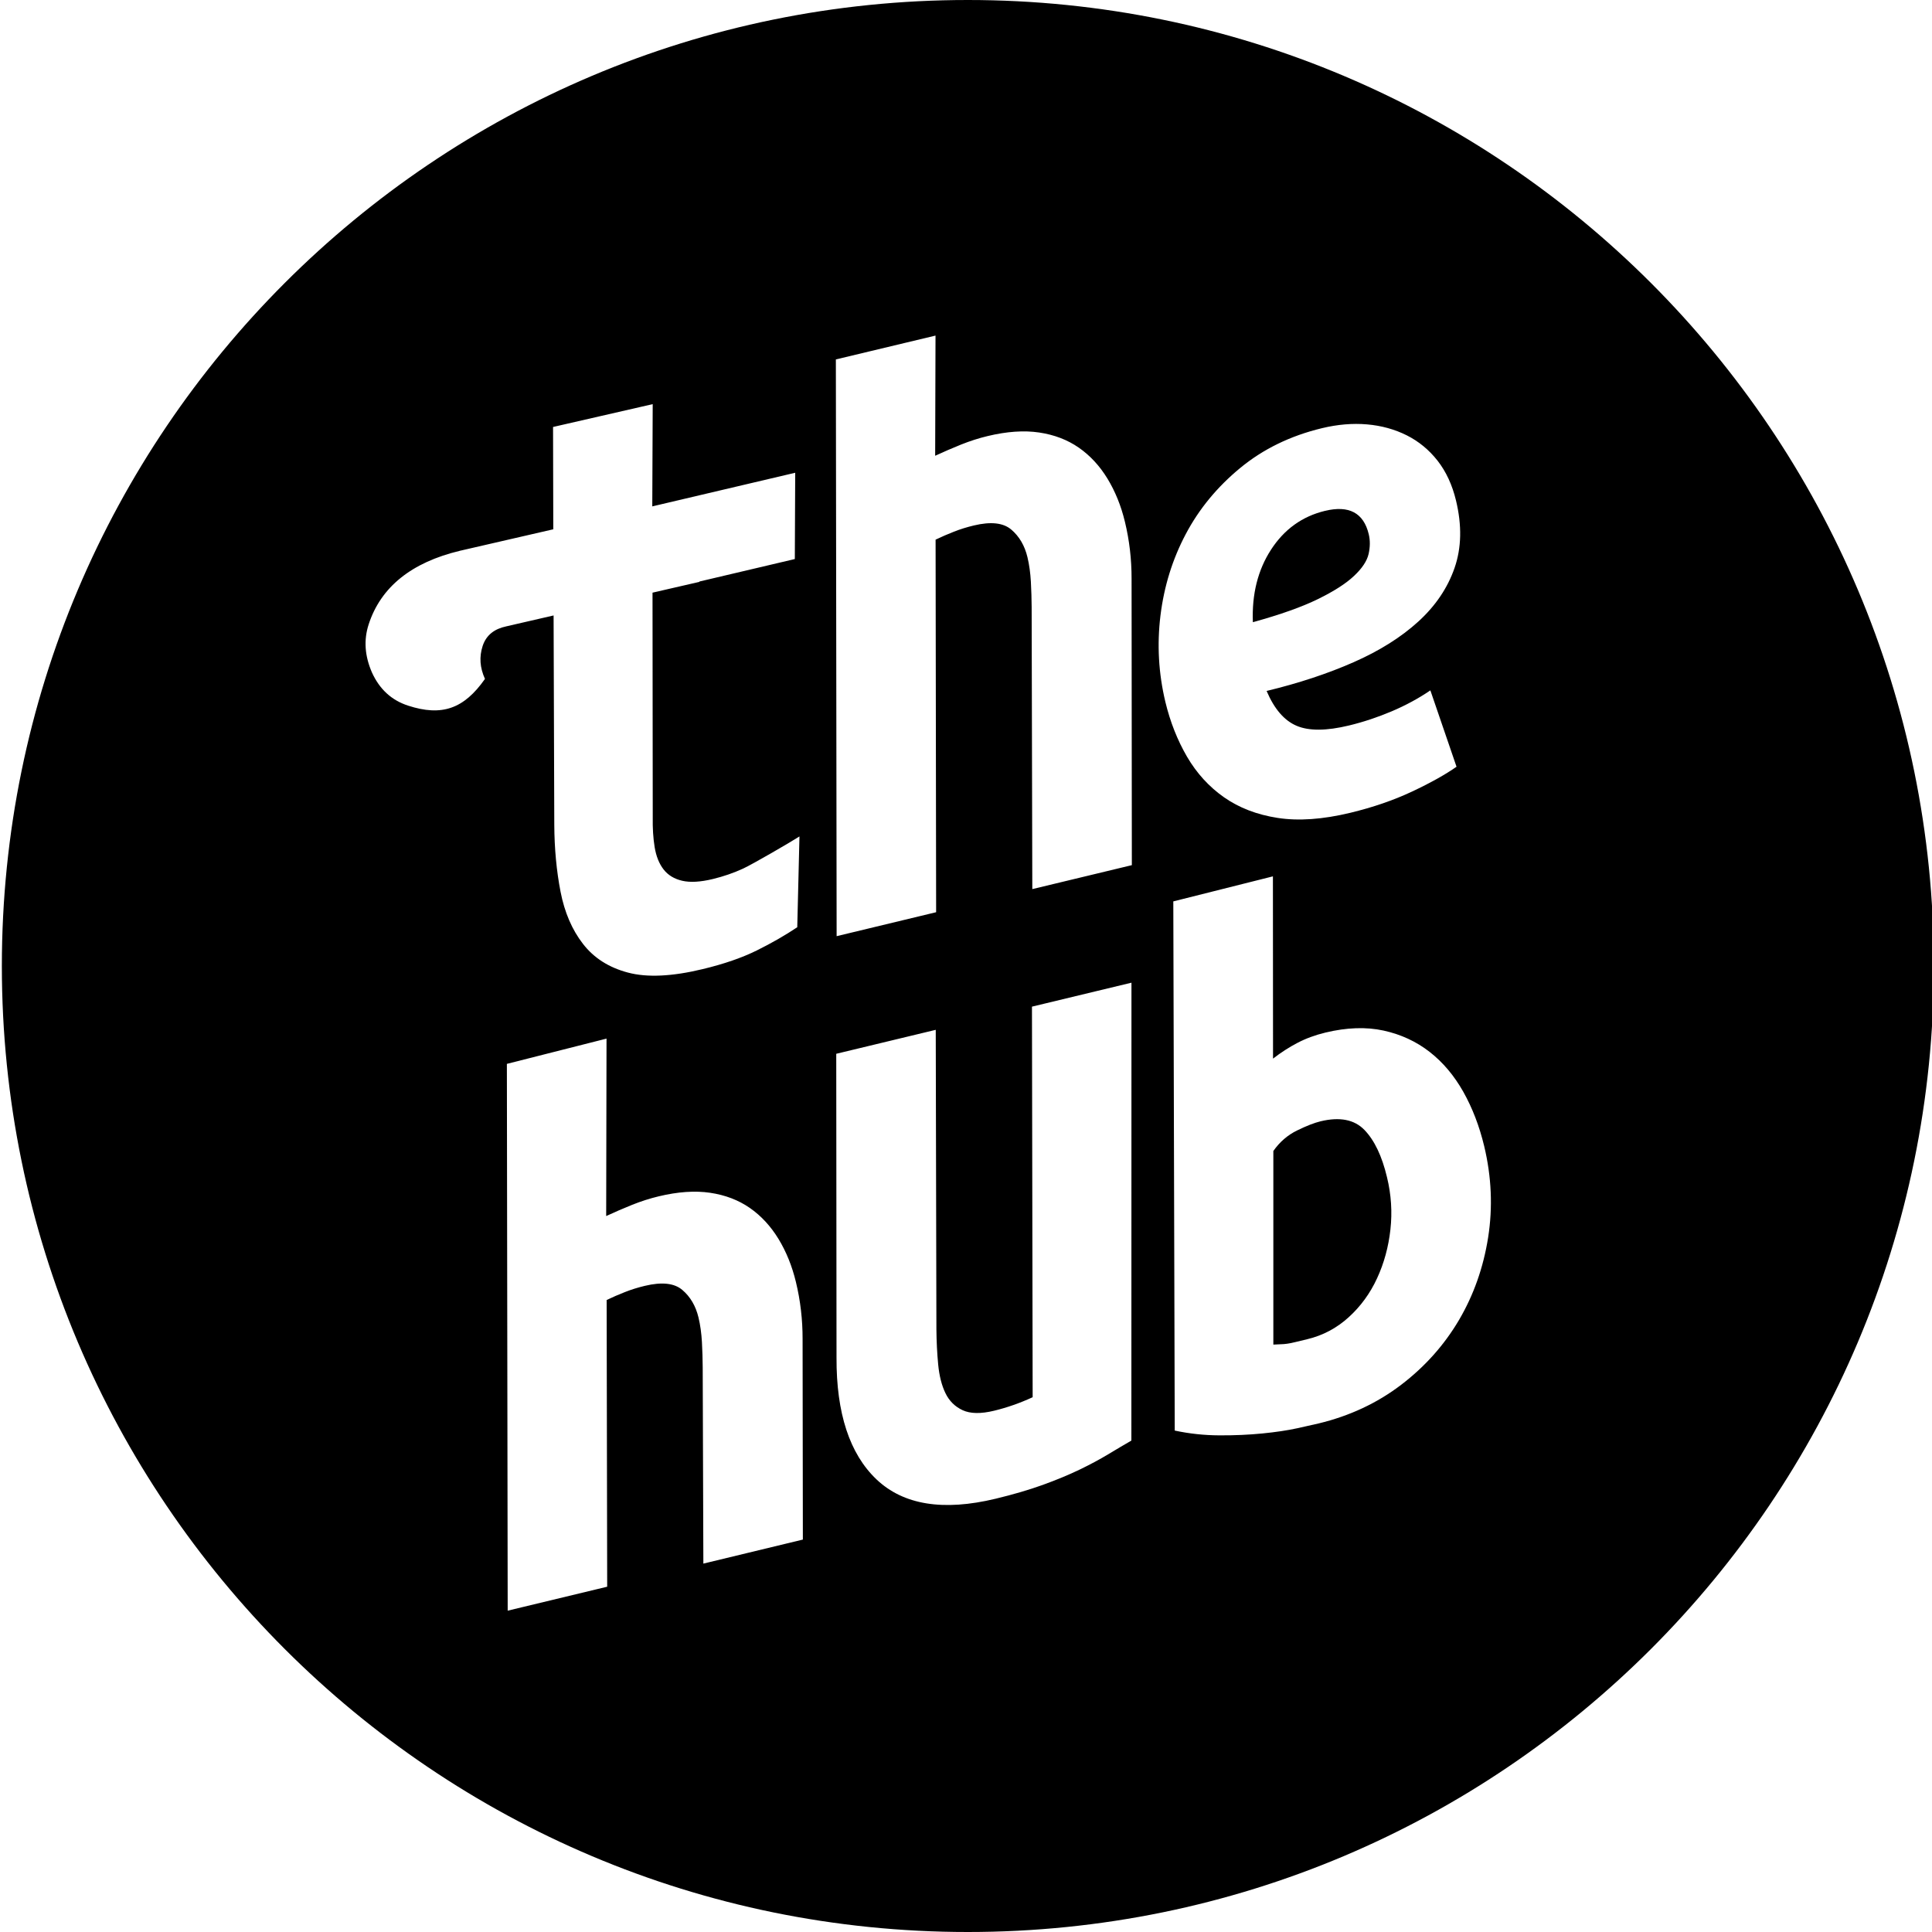 <?xml version="1.0" encoding="utf-8"?>
<!-- Generator: Adobe Illustrator 24.1.3, SVG Export Plug-In . SVG Version: 6.00 Build 0)  -->
<svg version="1.1" id="Layer_1" xmlns="http://www.w3.org/2000/svg" xmlns:xlink="http://www.w3.org/1999/xlink" x="0px" y="0px"
	 width="50px" height="50px" viewBox="0 0 50 50" style="enable-background:new 0 0 50 50;" xml:space="preserve">
<g>
	<g>
		<path d="M35.309,29.24c-0.259-0.266-0.637-0.34-1.132-0.221c-0.161,0.039-0.365,0.118-0.61,0.238
			c-0.245,0.12-0.45,0.297-0.613,0.531l0,5.01c0.072-0.005,0.135-0.008,0.19-0.009c0.055-0.001,0.111-0.005,0.17-0.014
			c0.059-0.008,0.129-0.022,0.209-0.042s0.184-0.044,0.311-0.075c0.403-0.097,0.76-0.286,1.07-0.568
			c0.31-0.282,0.555-0.618,0.735-1.009c0.18-0.39,0.295-0.811,0.345-1.262c0.05-0.451,0.021-0.901-0.088-1.35
			C35.765,29.916,35.568,29.506,35.309,29.24z"/>
		<path d="M34.109,15.504c0.414-0.203,0.726-0.403,0.934-0.6c0.209-0.196,0.334-0.385,0.376-0.566
			c0.041-0.18,0.043-0.352,0.004-0.513c-0.133-0.553-0.511-0.754-1.133-0.604c-0.587,0.142-1.053,0.476-1.395,1.003
			c-0.342,0.527-0.499,1.153-0.471,1.878C33.134,15.907,33.695,15.707,34.109,15.504z"/>
		<path d="M25.048,0c-13.807,0-25,11.193-25,25s11.193,25,25,25c13.807,0,25-11.193,25-25S38.856,0,25.048,0z M12.492,16.714
			c-0.093,0.285-0.074,0.563,0.059,0.856c-0.546,0.779-1.12,0.974-1.986,0.693c-0.433-0.14-0.742-0.426-0.939-0.859
			c-0.187-0.43-0.216-0.842-0.085-1.245c0.314-0.966,1.106-1.604,2.363-1.905v-0.001l0.015-0.003
			c0.006-0.001,0.013-0.003,0.019-0.004l2.381-0.548l-0.006-2.648l2.579-0.591l-0.011,2.646l3.699-0.87l-0.01,2.233L18.1,15.05
			v0.009l-1.213,0.279l0.006,5.811c-0.005,0.282,0.011,0.54,0.049,0.774c0.039,0.235,0.115,0.427,0.23,0.576
			c0.115,0.149,0.276,0.247,0.483,0.295c0.206,0.048,0.471,0.033,0.794-0.045c0.276-0.067,0.538-0.157,0.785-0.271
			c0.247-0.115,1.213-0.675,1.456-0.831l-0.057,2.35c-0.315,0.21-0.663,0.41-1.044,0.599c-0.382,0.189-0.848,0.351-1.401,0.484
			c-0.795,0.192-1.44,0.222-1.934,0.091c-0.495-0.13-0.884-0.378-1.166-0.743c-0.283-0.364-0.477-0.815-0.581-1.35
			c-0.104-0.535-0.159-1.114-0.162-1.735l-0.018-5.415l-1.224,0.282C12.802,16.274,12.588,16.428,12.492,16.714z M18.203,40.466
			l-0.017-5.079c-0.001-0.207-0.008-0.425-0.02-0.654c-0.013-0.228-0.042-0.441-0.089-0.637c-0.072-0.3-0.212-0.537-0.419-0.713
			c-0.207-0.176-0.529-0.211-0.967-0.106c-0.185,0.044-0.358,0.098-0.519,0.162c-0.162,0.064-0.319,0.131-0.472,0.205l0.014,7.42
			l-2.575,0.62l-0.021-14.151l2.579-0.654l-0.009,4.592c0.219-0.101,0.443-0.198,0.671-0.29c0.228-0.091,0.457-0.165,0.688-0.22
			c0.495-0.119,0.939-0.15,1.331-0.092c0.392,0.058,0.734,0.189,1.027,0.392c0.293,0.204,0.54,0.471,0.741,0.8
			c0.201,0.329,0.352,0.702,0.452,1.116c0.117,0.484,0.174,0.976,0.173,1.476l0.007,5.191L18.203,40.466z M29.28,37.282
			c-0.182,0.105-0.382,0.223-0.6,0.355c-0.218,0.131-0.467,0.265-0.745,0.399c-0.279,0.134-0.595,0.265-0.948,0.393
			c-0.353,0.127-0.76,0.247-1.221,0.358c-1.359,0.327-2.387,0.16-3.083-0.501c-0.695-0.661-1.04-1.712-1.034-3.152l-0.007-7.862
			l2.575-0.62l0.017,7.75c0.003,0.316,0.018,0.62,0.046,0.912c0.028,0.292,0.09,0.539,0.188,0.741
			c0.098,0.202,0.246,0.349,0.445,0.441c0.199,0.092,0.471,0.097,0.817,0.013c0.334-0.081,0.666-0.197,0.995-0.349l-0.018-10.108
			l2.575-0.62L29.28,37.282z M26.716,23.01l-0.017-7.301c-0.001-0.207-0.008-0.425-0.02-0.654c-0.013-0.228-0.042-0.441-0.089-0.637
			c-0.072-0.3-0.212-0.537-0.419-0.713c-0.207-0.176-0.529-0.211-0.967-0.106c-0.185,0.044-0.358,0.098-0.519,0.162
			c-0.162,0.064-0.319,0.131-0.472,0.205l0.014,9.642l-2.575,0.62L21.632,9.302l2.579-0.617l-0.009,3.11
			c0.219-0.101,0.443-0.198,0.671-0.29c0.228-0.091,0.457-0.165,0.688-0.22c0.495-0.119,0.939-0.15,1.331-0.092
			c0.392,0.058,0.734,0.189,1.027,0.392c0.293,0.204,0.54,0.471,0.741,0.8c0.201,0.33,0.352,0.702,0.452,1.116
			c0.117,0.484,0.174,0.976,0.173,1.476l0.007,7.413L26.716,23.01z M30.033,15.928c0.093-0.754,0.31-1.455,0.654-2.105
			c0.343-0.65,0.813-1.22,1.407-1.71c0.595-0.491,1.301-0.835,2.119-1.032c0.403-0.097,0.792-0.13,1.165-0.098
			c0.373,0.032,0.716,0.127,1.028,0.283c0.312,0.157,0.578,0.376,0.799,0.658c0.22,0.282,0.379,0.625,0.476,1.028
			c0.156,0.645,0.143,1.227-0.037,1.746c-0.18,0.519-0.492,0.981-0.937,1.387c-0.445,0.406-1.003,0.757-1.675,1.053
			c-0.672,0.296-1.423,0.544-2.252,0.744c0.197,0.464,0.455,0.765,0.775,0.901c0.319,0.137,0.773,0.134,1.36-0.008
			c0.368-0.089,0.735-0.211,1.1-0.365c0.365-0.155,0.699-0.336,1.003-0.543l0.677,1.976c-0.292,0.205-0.676,0.419-1.152,0.643
			c-0.476,0.224-1.008,0.407-1.596,0.549c-0.714,0.172-1.341,0.216-1.879,0.133c-0.538-0.083-1.002-0.262-1.39-0.534
			c-0.388-0.272-0.707-0.622-0.957-1.049c-0.249-0.428-0.436-0.901-0.561-1.419C29.983,17.427,29.941,16.682,30.033,15.928z
			 M38.513,32.024c-0.123,0.78-0.375,1.492-0.755,2.139c-0.381,0.646-0.88,1.206-1.498,1.677c-0.618,0.471-1.33,0.805-2.136,0.999
			c-0.104,0.025-0.286,0.066-0.546,0.123c-0.261,0.057-0.564,0.102-0.909,0.136c-0.345,0.034-0.716,0.051-1.113,0.049
			c-0.397-0.002-0.781-0.044-1.154-0.124l-0.037-13.695l2.578-0.648l0.003,4.717c0.205-0.159,0.416-0.295,0.633-0.408
			c0.216-0.113,0.457-0.202,0.722-0.266c0.553-0.133,1.054-0.15,1.505-0.052c0.451,0.099,0.848,0.283,1.194,0.553
			c0.346,0.27,0.635,0.615,0.871,1.033c0.235,0.419,0.415,0.887,0.54,1.406C38.601,30.458,38.635,31.245,38.513,32.024z"/>
	</g>
</g>
</svg>
